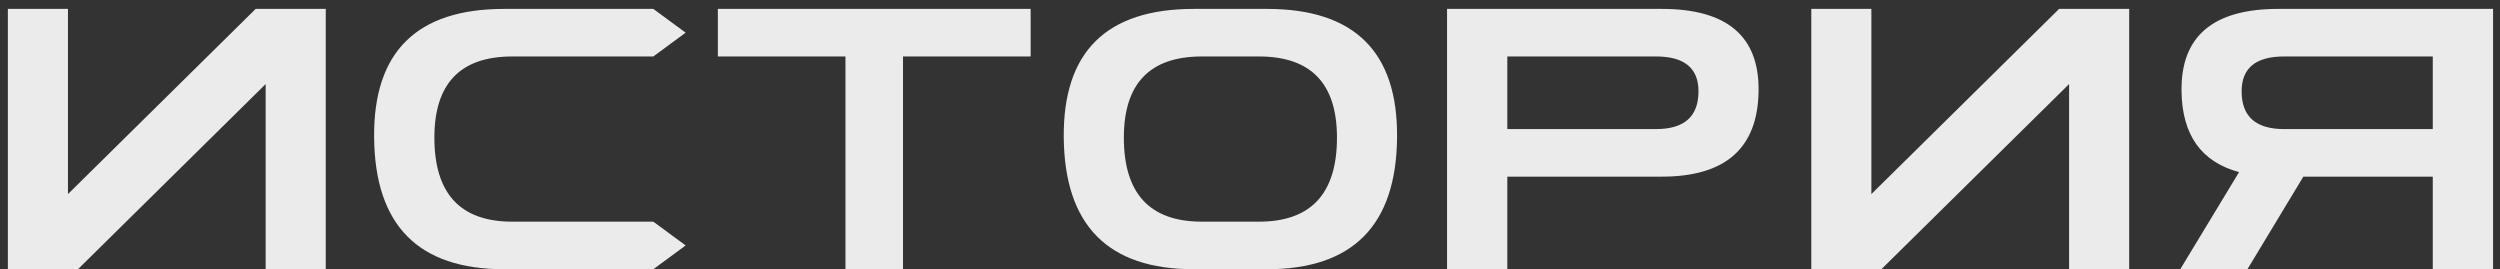<svg width="195" height="21" viewBox="0 0 195 21" fill="none" xmlns="http://www.w3.org/2000/svg">
<rect x="0" y="0" width="195" height="21" fill="#333333" stroke="none"/>
<path d="M0.614 21H6.08L20.722 6.557V21H25.409V0.694H19.943L5.301 15.138L5.301 0.694L0.614 0.694L0.614 21ZM39.957 17.29C35.907 17.29 33.882 15.105 33.882 10.734C33.882 6.514 35.907 4.404 39.957 4.404L50.959 4.404L53.48 2.549L50.959 0.694L39.334 0.694C32.499 0.694 29.115 4.041 29.181 10.734C29.247 17.578 32.631 21 39.334 21H50.959L53.48 19.145L50.959 17.29H39.957ZM55.992 4.404L65.946 4.404V21H70.435V4.404L80.39 4.404V0.694L55.992 0.694V4.404ZM93.125 0.694C86.291 0.694 82.906 4.041 82.973 10.734C83.039 17.578 86.423 21 93.125 21L98.818 21C105.52 21 108.905 17.578 108.971 10.734C109.037 4.041 105.652 0.694 98.818 0.694H93.125ZM98.195 4.404C102.254 4.404 104.284 6.514 104.284 10.734C104.284 15.105 102.254 17.29 98.195 17.29H93.748C89.689 17.29 87.66 15.105 87.66 10.734C87.66 6.514 89.689 4.404 93.748 4.404H98.195ZM137.169 7.123C137.235 2.837 134.719 0.694 129.622 0.694L112.87 0.694V21H117.571V13.778L129.622 13.778C134.587 13.778 137.103 11.56 137.169 7.123ZM117.571 10.068V4.404L129.169 4.404C131.378 4.404 132.482 5.311 132.482 7.123C132.482 9.087 131.378 10.068 129.169 10.068L117.571 10.068ZM141.281 21L146.747 21L161.389 6.557V21L166.076 21V0.694H160.61L145.968 15.138V0.694H141.281V21ZM175.3 21L179.661 13.778L189.757 13.778V21H194.458V0.694L177.707 0.694C172.609 0.694 170.093 2.837 170.159 7.123C170.207 10.531 171.703 12.631 174.648 13.424L170.06 21H175.3ZM189.757 10.068L178.16 10.068C175.951 10.068 174.846 9.087 174.846 7.123C174.846 5.311 175.951 4.404 178.16 4.404L189.757 4.404V10.068Z" fill="white" fill-opacity="0.9"/>
</svg>
